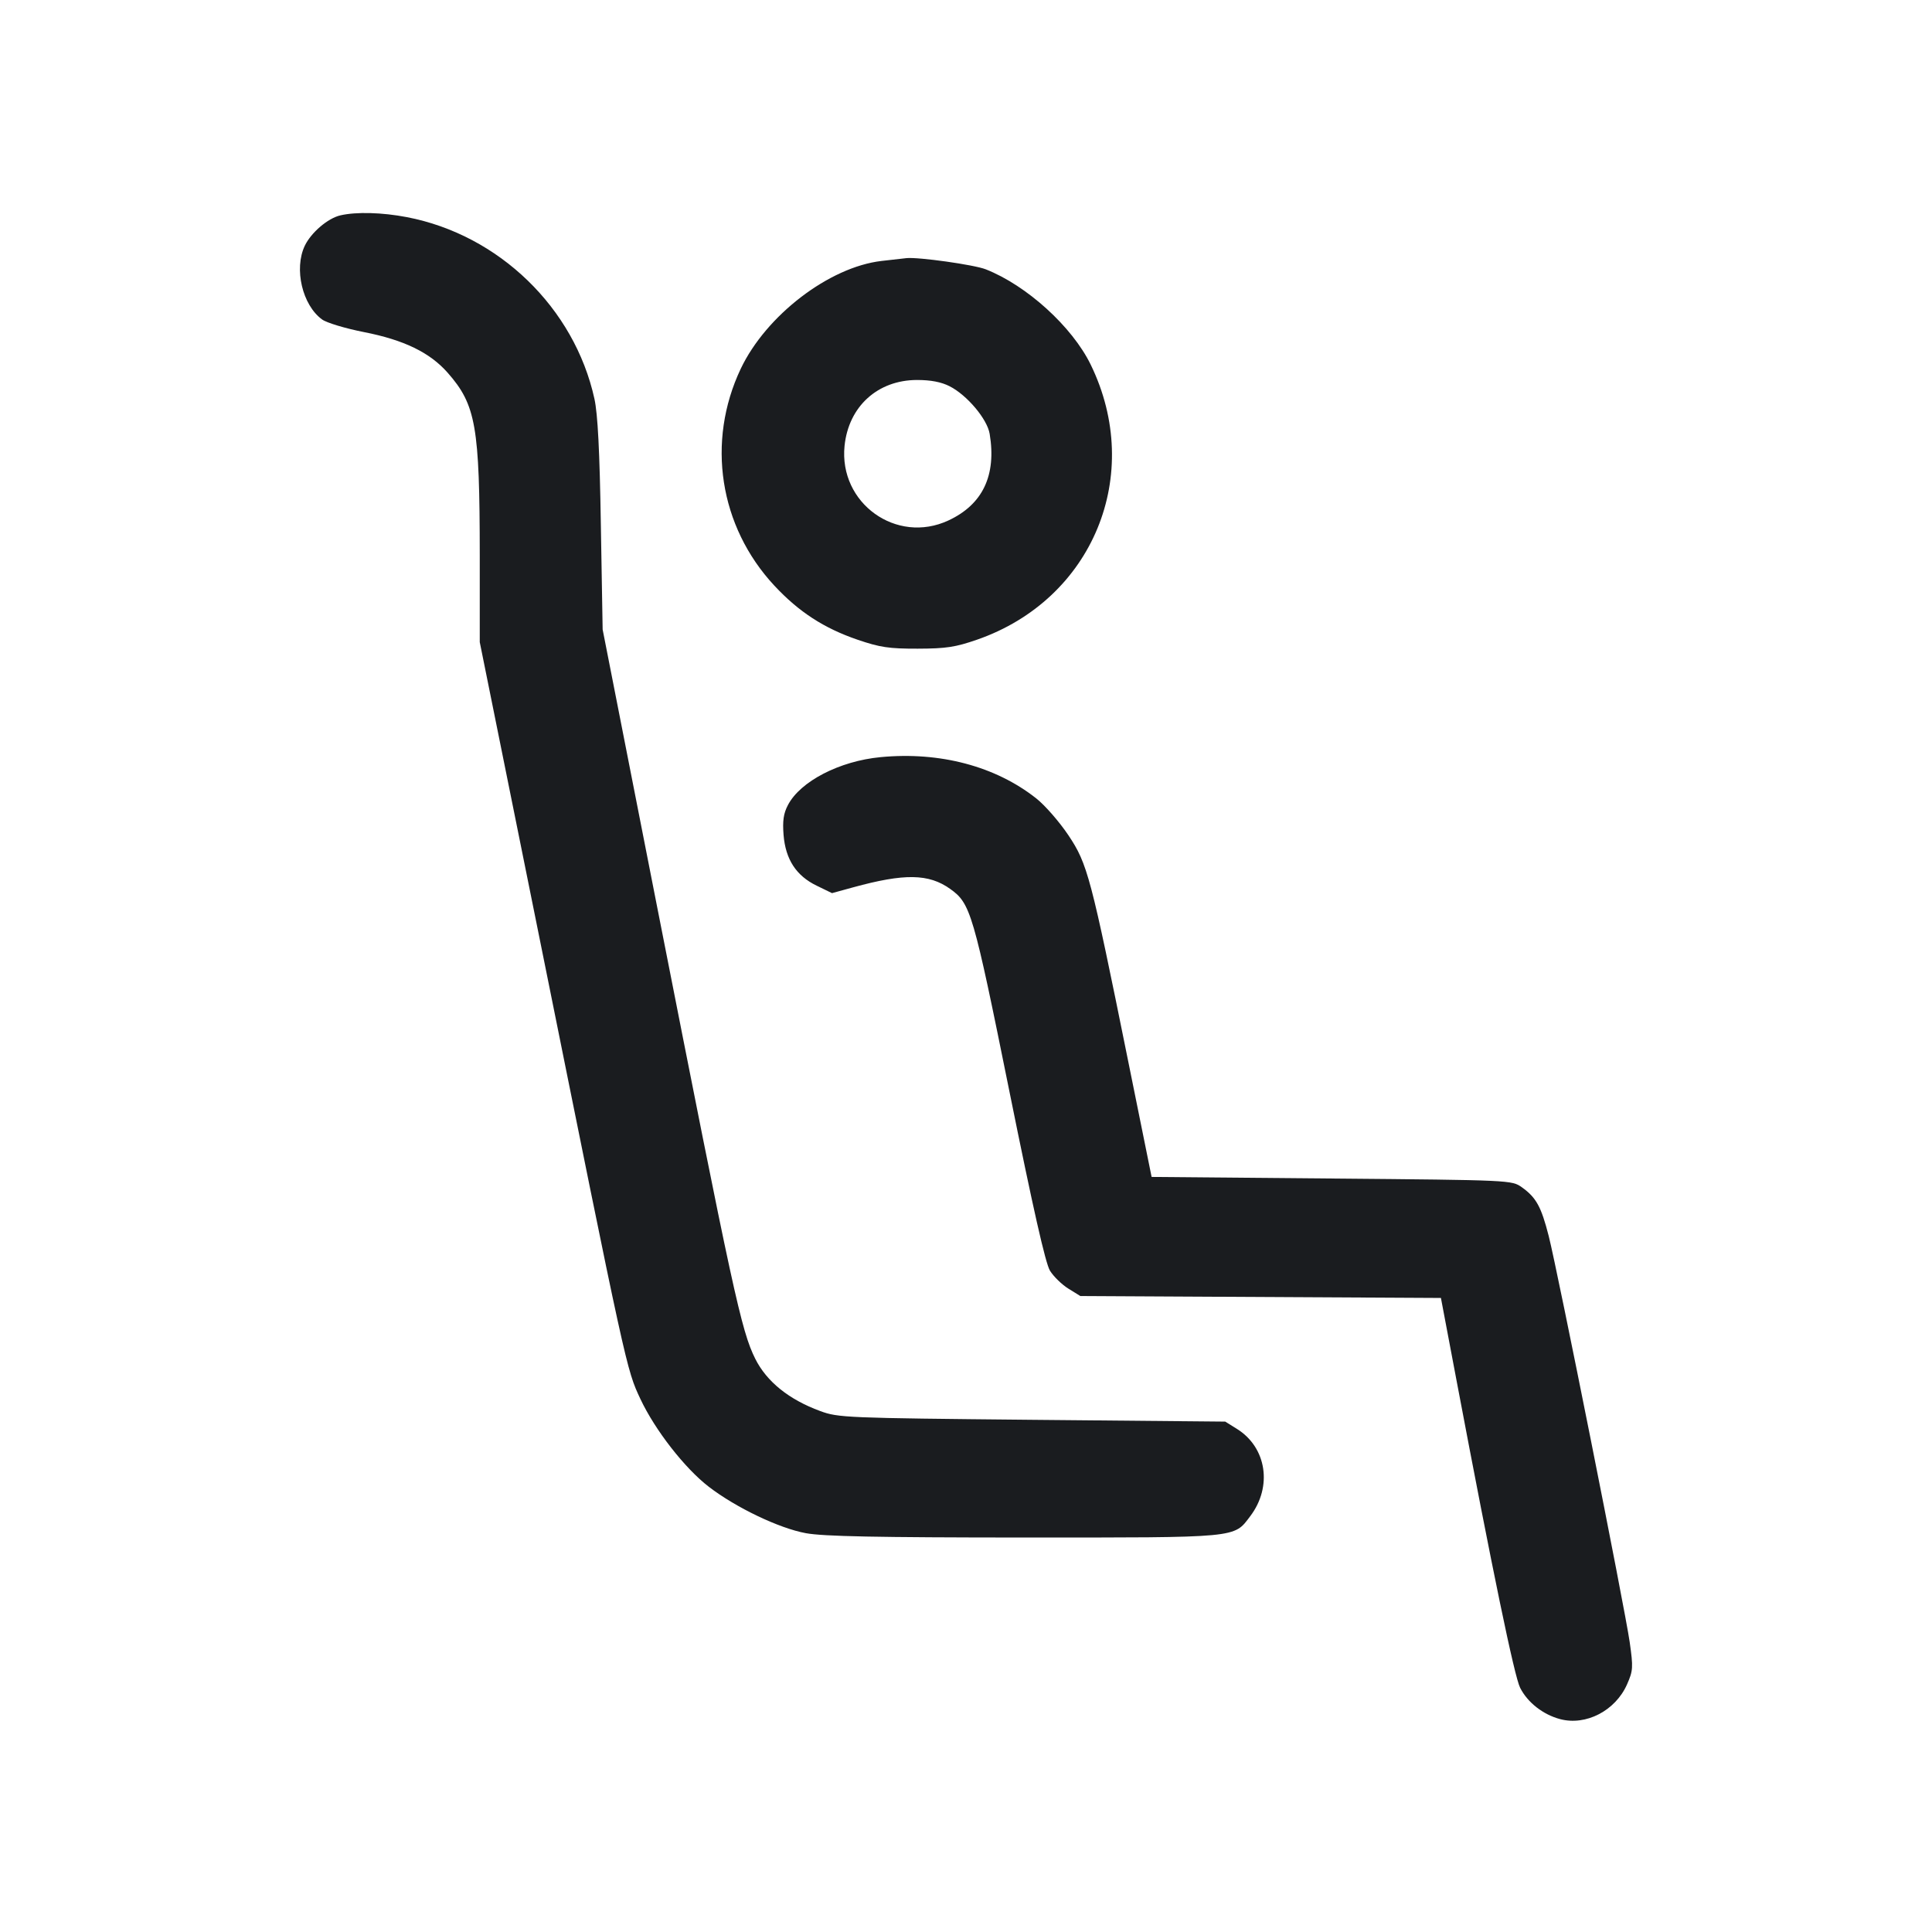 <svg width="28" height="28" viewBox="0 0 28 28" fill="none" xmlns="http://www.w3.org/2000/svg"><path d="M4.934 3.121 C 4.752 3.162,4.508 3.371,4.417 3.562 C 4.258 3.897,4.382 4.422,4.668 4.630 C 4.733 4.678,5.006 4.760,5.275 4.813 C 5.856 4.927,6.230 5.109,6.488 5.402 C 6.898 5.868,6.952 6.179,6.953 8.048 L 6.953 9.306 7.820 13.601 C 9.086 19.879,9.078 19.842,9.282 20.277 C 9.494 20.727,9.924 21.279,10.272 21.547 C 10.666 21.850,11.292 22.149,11.679 22.220 C 11.935 22.267,12.702 22.282,14.840 22.283 C 17.975 22.283,17.878 22.293,18.120 21.973 C 18.444 21.545,18.357 20.977,17.927 20.709 L 17.757 20.603 14.957 20.577 C 12.248 20.551,12.148 20.546,11.887 20.450 C 11.433 20.283,11.112 20.024,10.946 19.693 C 10.743 19.286,10.626 18.748,9.527 13.160 L 8.734 9.123 8.708 7.607 C 8.691 6.533,8.663 6.000,8.615 5.780 C 8.325 4.462,7.231 3.403,5.897 3.147 C 5.537 3.078,5.164 3.068,4.934 3.121 M12.775 3.782 C 12.016 3.871,11.104 4.570,10.736 5.343 C 10.234 6.401,10.424 7.630,11.223 8.488 C 11.577 8.868,11.942 9.105,12.428 9.271 C 12.753 9.382,12.883 9.402,13.300 9.401 C 13.713 9.400,13.848 9.379,14.162 9.270 C 15.840 8.686,16.585 6.880,15.807 5.284 C 15.539 4.735,14.881 4.137,14.286 3.903 C 14.119 3.837,13.307 3.723,13.137 3.741 C 13.111 3.743,12.948 3.762,12.775 3.782 M13.763 5.598 C 14.016 5.727,14.308 6.074,14.343 6.288 C 14.443 6.890,14.242 7.312,13.745 7.543 C 12.992 7.894,12.155 7.292,12.240 6.461 C 12.299 5.890,12.720 5.508,13.290 5.507 C 13.490 5.507,13.641 5.536,13.763 5.598 M12.763 10.973 C 12.168 11.029,11.598 11.324,11.419 11.668 C 11.355 11.790,11.340 11.897,11.356 12.101 C 11.385 12.456,11.540 12.693,11.836 12.836 L 12.058 12.944 12.364 12.860 C 13.108 12.656,13.460 12.661,13.771 12.883 C 14.067 13.094,14.105 13.224,14.629 15.817 C 14.972 17.515,15.152 18.311,15.217 18.416 C 15.269 18.500,15.389 18.617,15.484 18.676 L 15.657 18.783 18.270 18.797 L 20.883 18.811 21.110 20.011 C 21.634 22.784,21.948 24.298,22.031 24.461 C 22.139 24.674,22.362 24.849,22.611 24.915 C 22.985 25.014,23.411 24.793,23.580 24.412 C 23.668 24.212,23.671 24.168,23.619 23.800 C 23.548 23.304,22.575 18.423,22.445 17.913 C 22.336 17.487,22.264 17.356,22.056 17.207 C 21.910 17.104,21.905 17.103,19.300 17.080 L 16.690 17.057 16.350 15.377 C 15.809 12.701,15.761 12.519,15.484 12.105 C 15.354 11.911,15.145 11.671,15.018 11.571 C 14.428 11.105,13.623 10.891,12.763 10.973 " fill="#1A1C1F" stroke="none" fill-rule="evenodd"></path></svg>